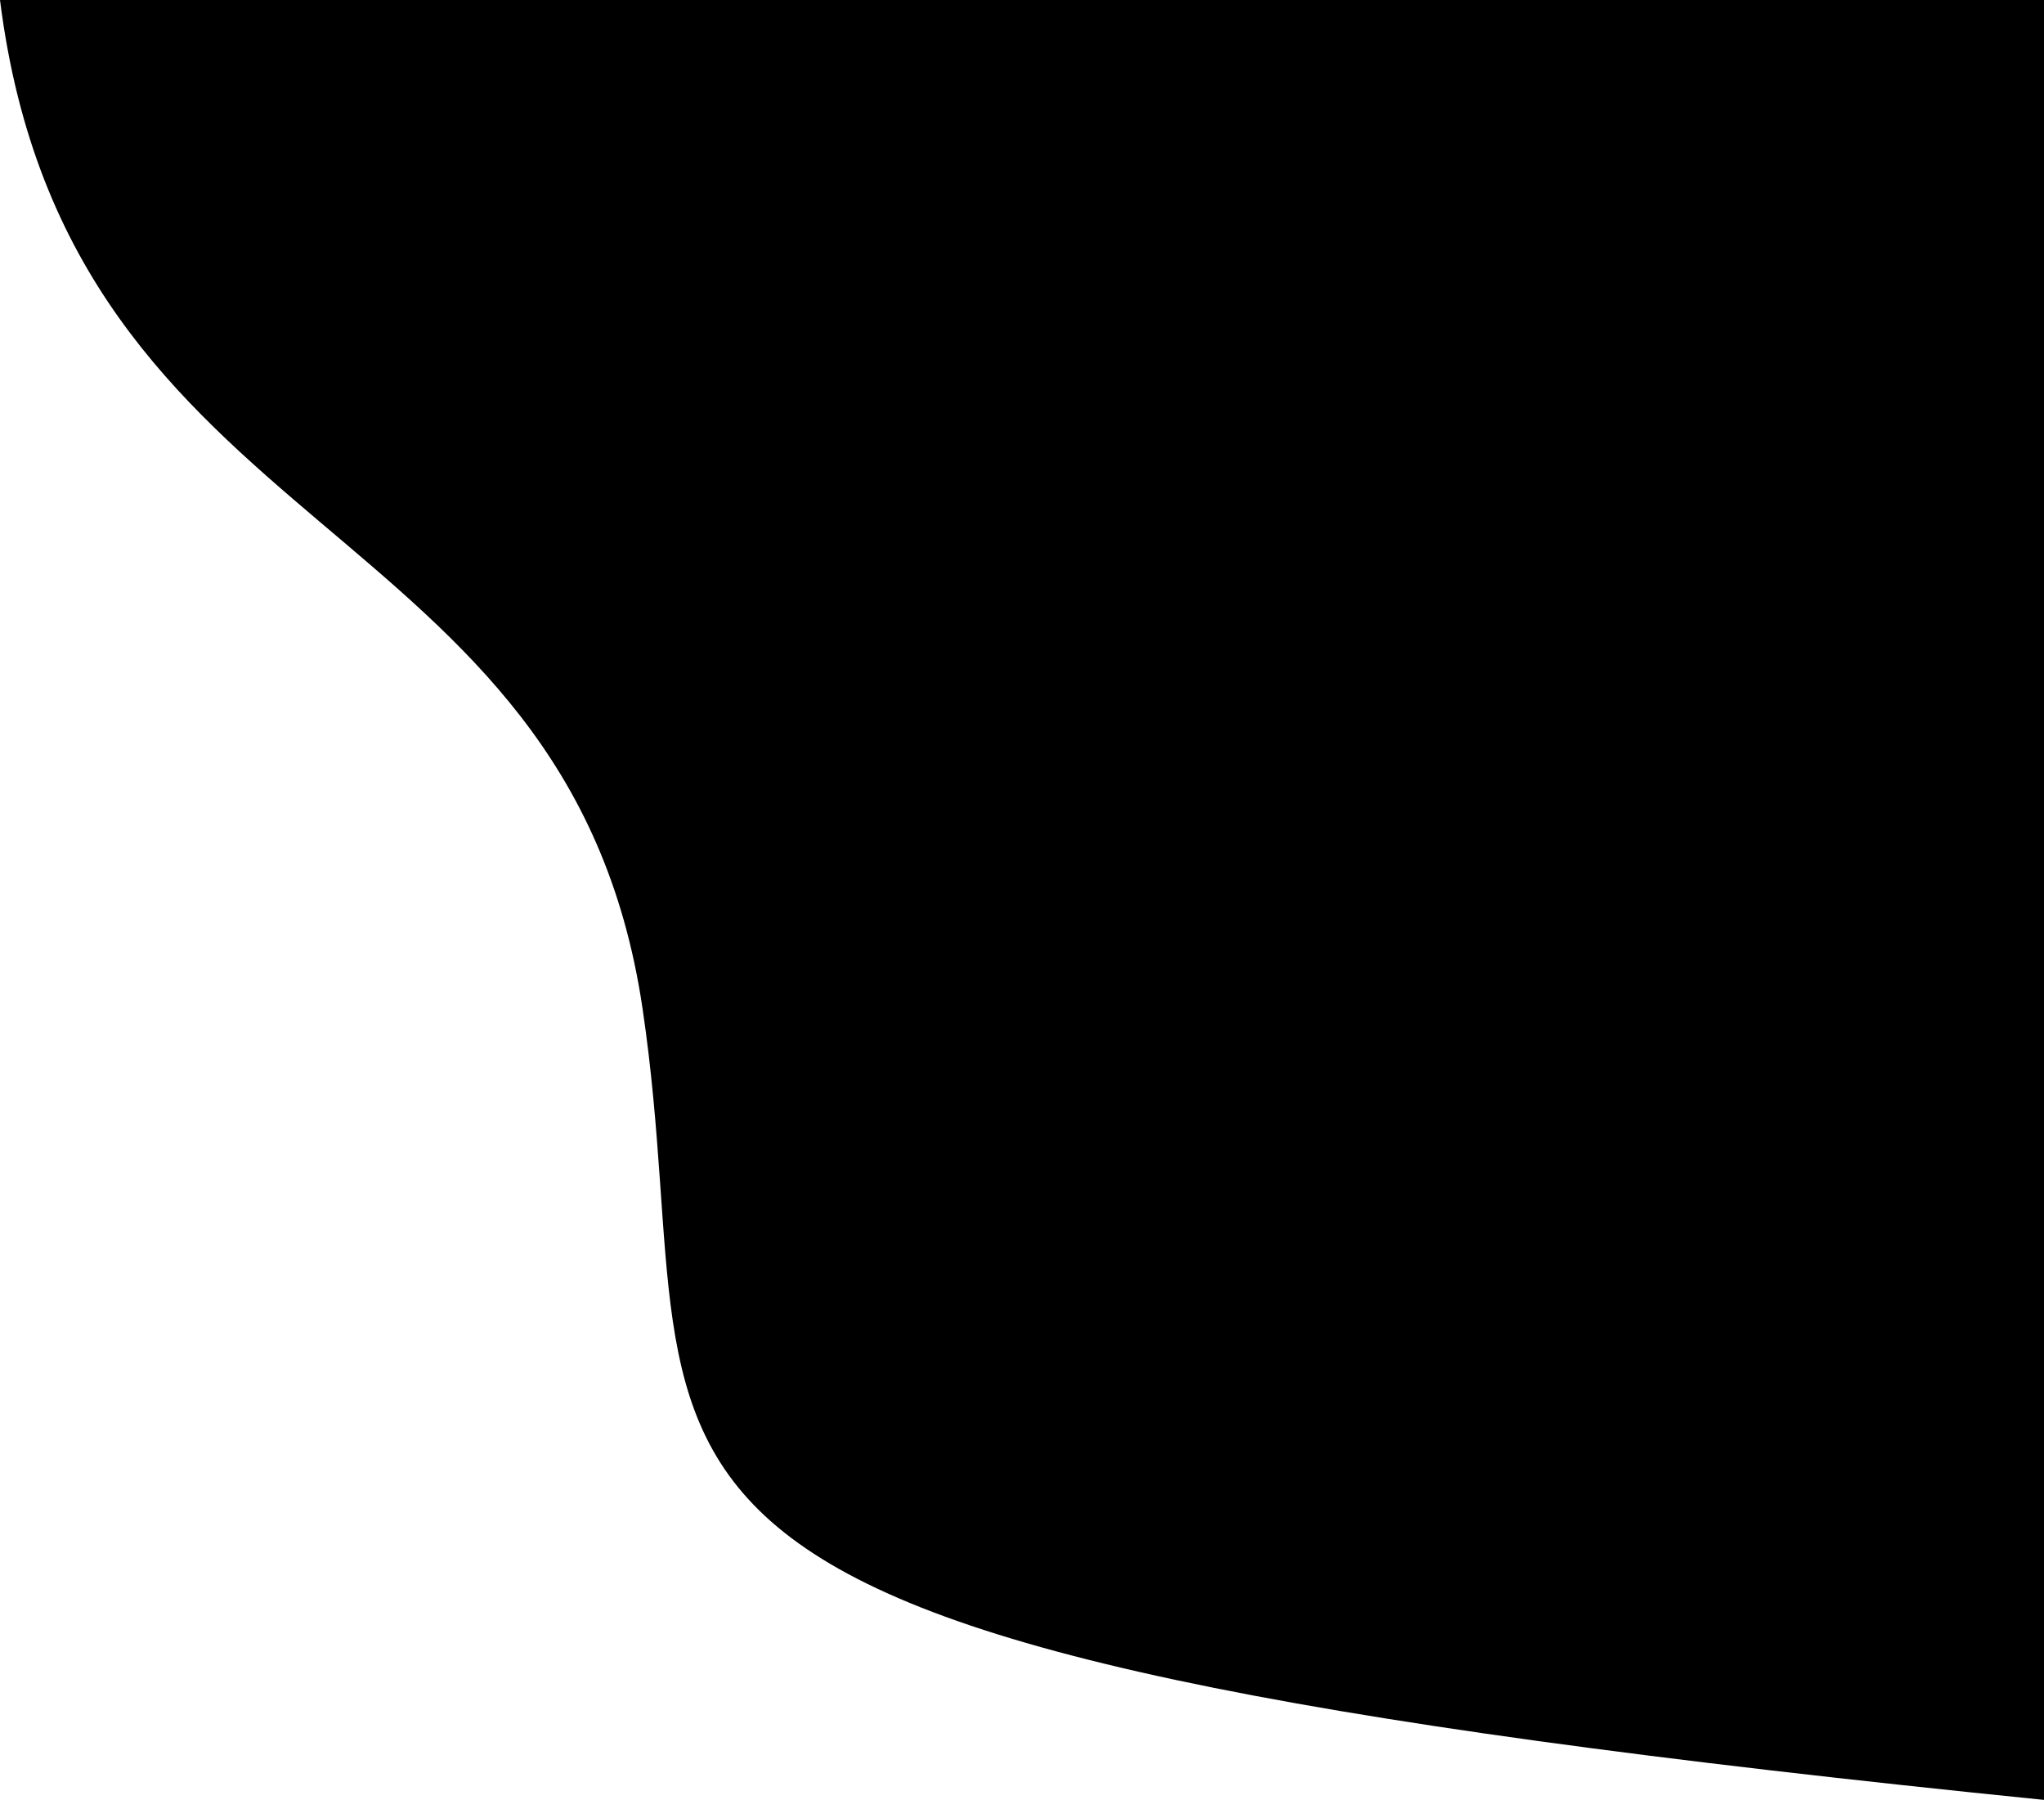 <svg viewBox="0 0 1028 905" preserveAspectRatio="none" xmlns="http://www.w3.org/2000/svg">
    <path d="M323.142 506.979C285.813 254.953 34.641 275.143 0 0H1028V905C241.24 825.396 360.472 759.005 323.142 506.979Z" />
</svg>
